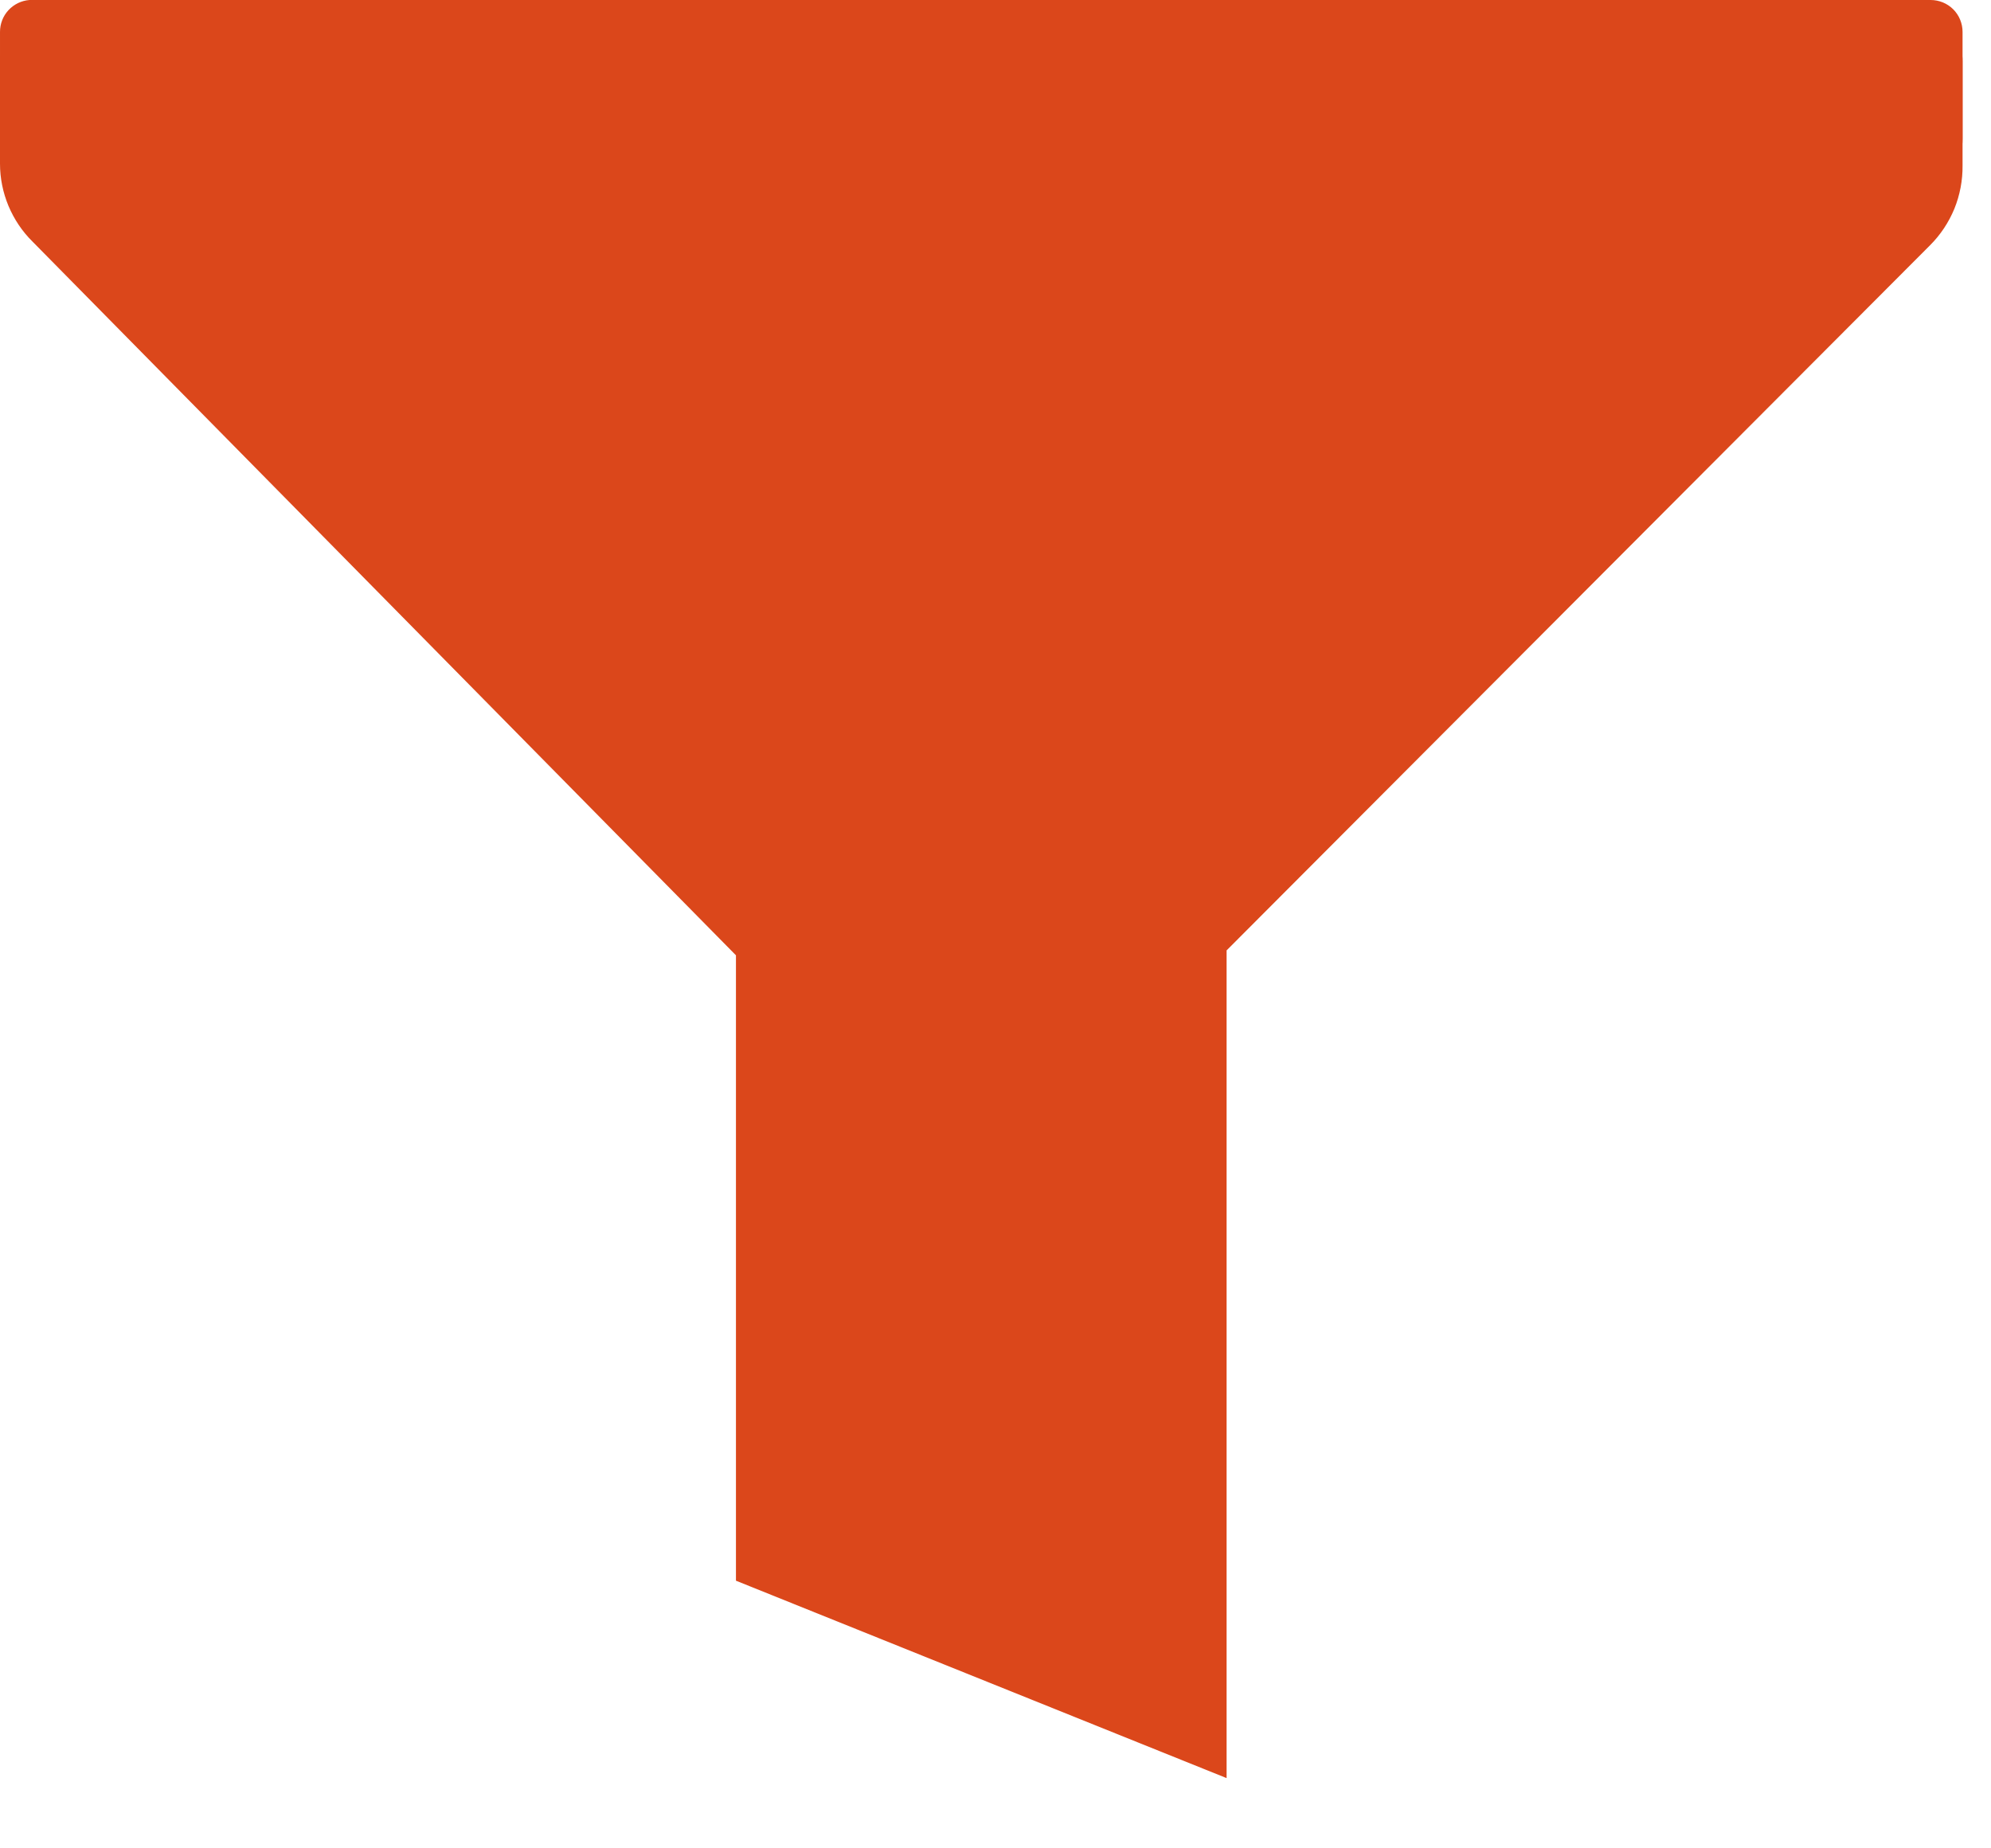 <svg width="28" height="26" viewBox="0 0 28 26" fill="none" xmlns="http://www.w3.org/2000/svg">
<g clip-path="url(#clip0_451_534)">
<path d="M17.25 25.012V13.369L27.143 3.45C27.29 3.303 27.406 3.128 27.485 2.936C27.563 2.743 27.602 2.537 27.6 2.329V0.863C27.6 0.634 27.509 0.414 27.347 0.253C27.186 0.091 26.966 0 26.738 0H0.863C0.634 0 0.414 0.091 0.253 0.253C0.091 0.414 0 0.634 0 0.863V2.303C0 2.507 0.041 2.708 0.119 2.896C0.198 3.084 0.312 3.255 0.457 3.398L10.35 13.438V22.235L17.25 25.012Z" fill="#DB471B"/>
<path d="M27.151 0H0.414C0.301 0.009 0.196 0.06 0.119 0.143C0.042 0.226 -0 0.335 2.66493e-05 0.449V1.932C-0.001 2.084 0.028 2.235 0.086 2.375C0.144 2.516 0.229 2.644 0.336 2.751L10.686 13.101V21.726L16.939 24.84V13.084L27.29 2.734C27.488 2.521 27.598 2.24 27.6 1.949V0.449C27.6 0.33 27.553 0.215 27.469 0.131C27.385 0.047 27.27 0 27.151 0Z" fill="#DB471B"/>
</g>
<defs>
<clipPath id="clip0_451_534">
<rect width="27.6" height="25.012" fill="white"/>
</clipPath>
</defs>
</svg>
